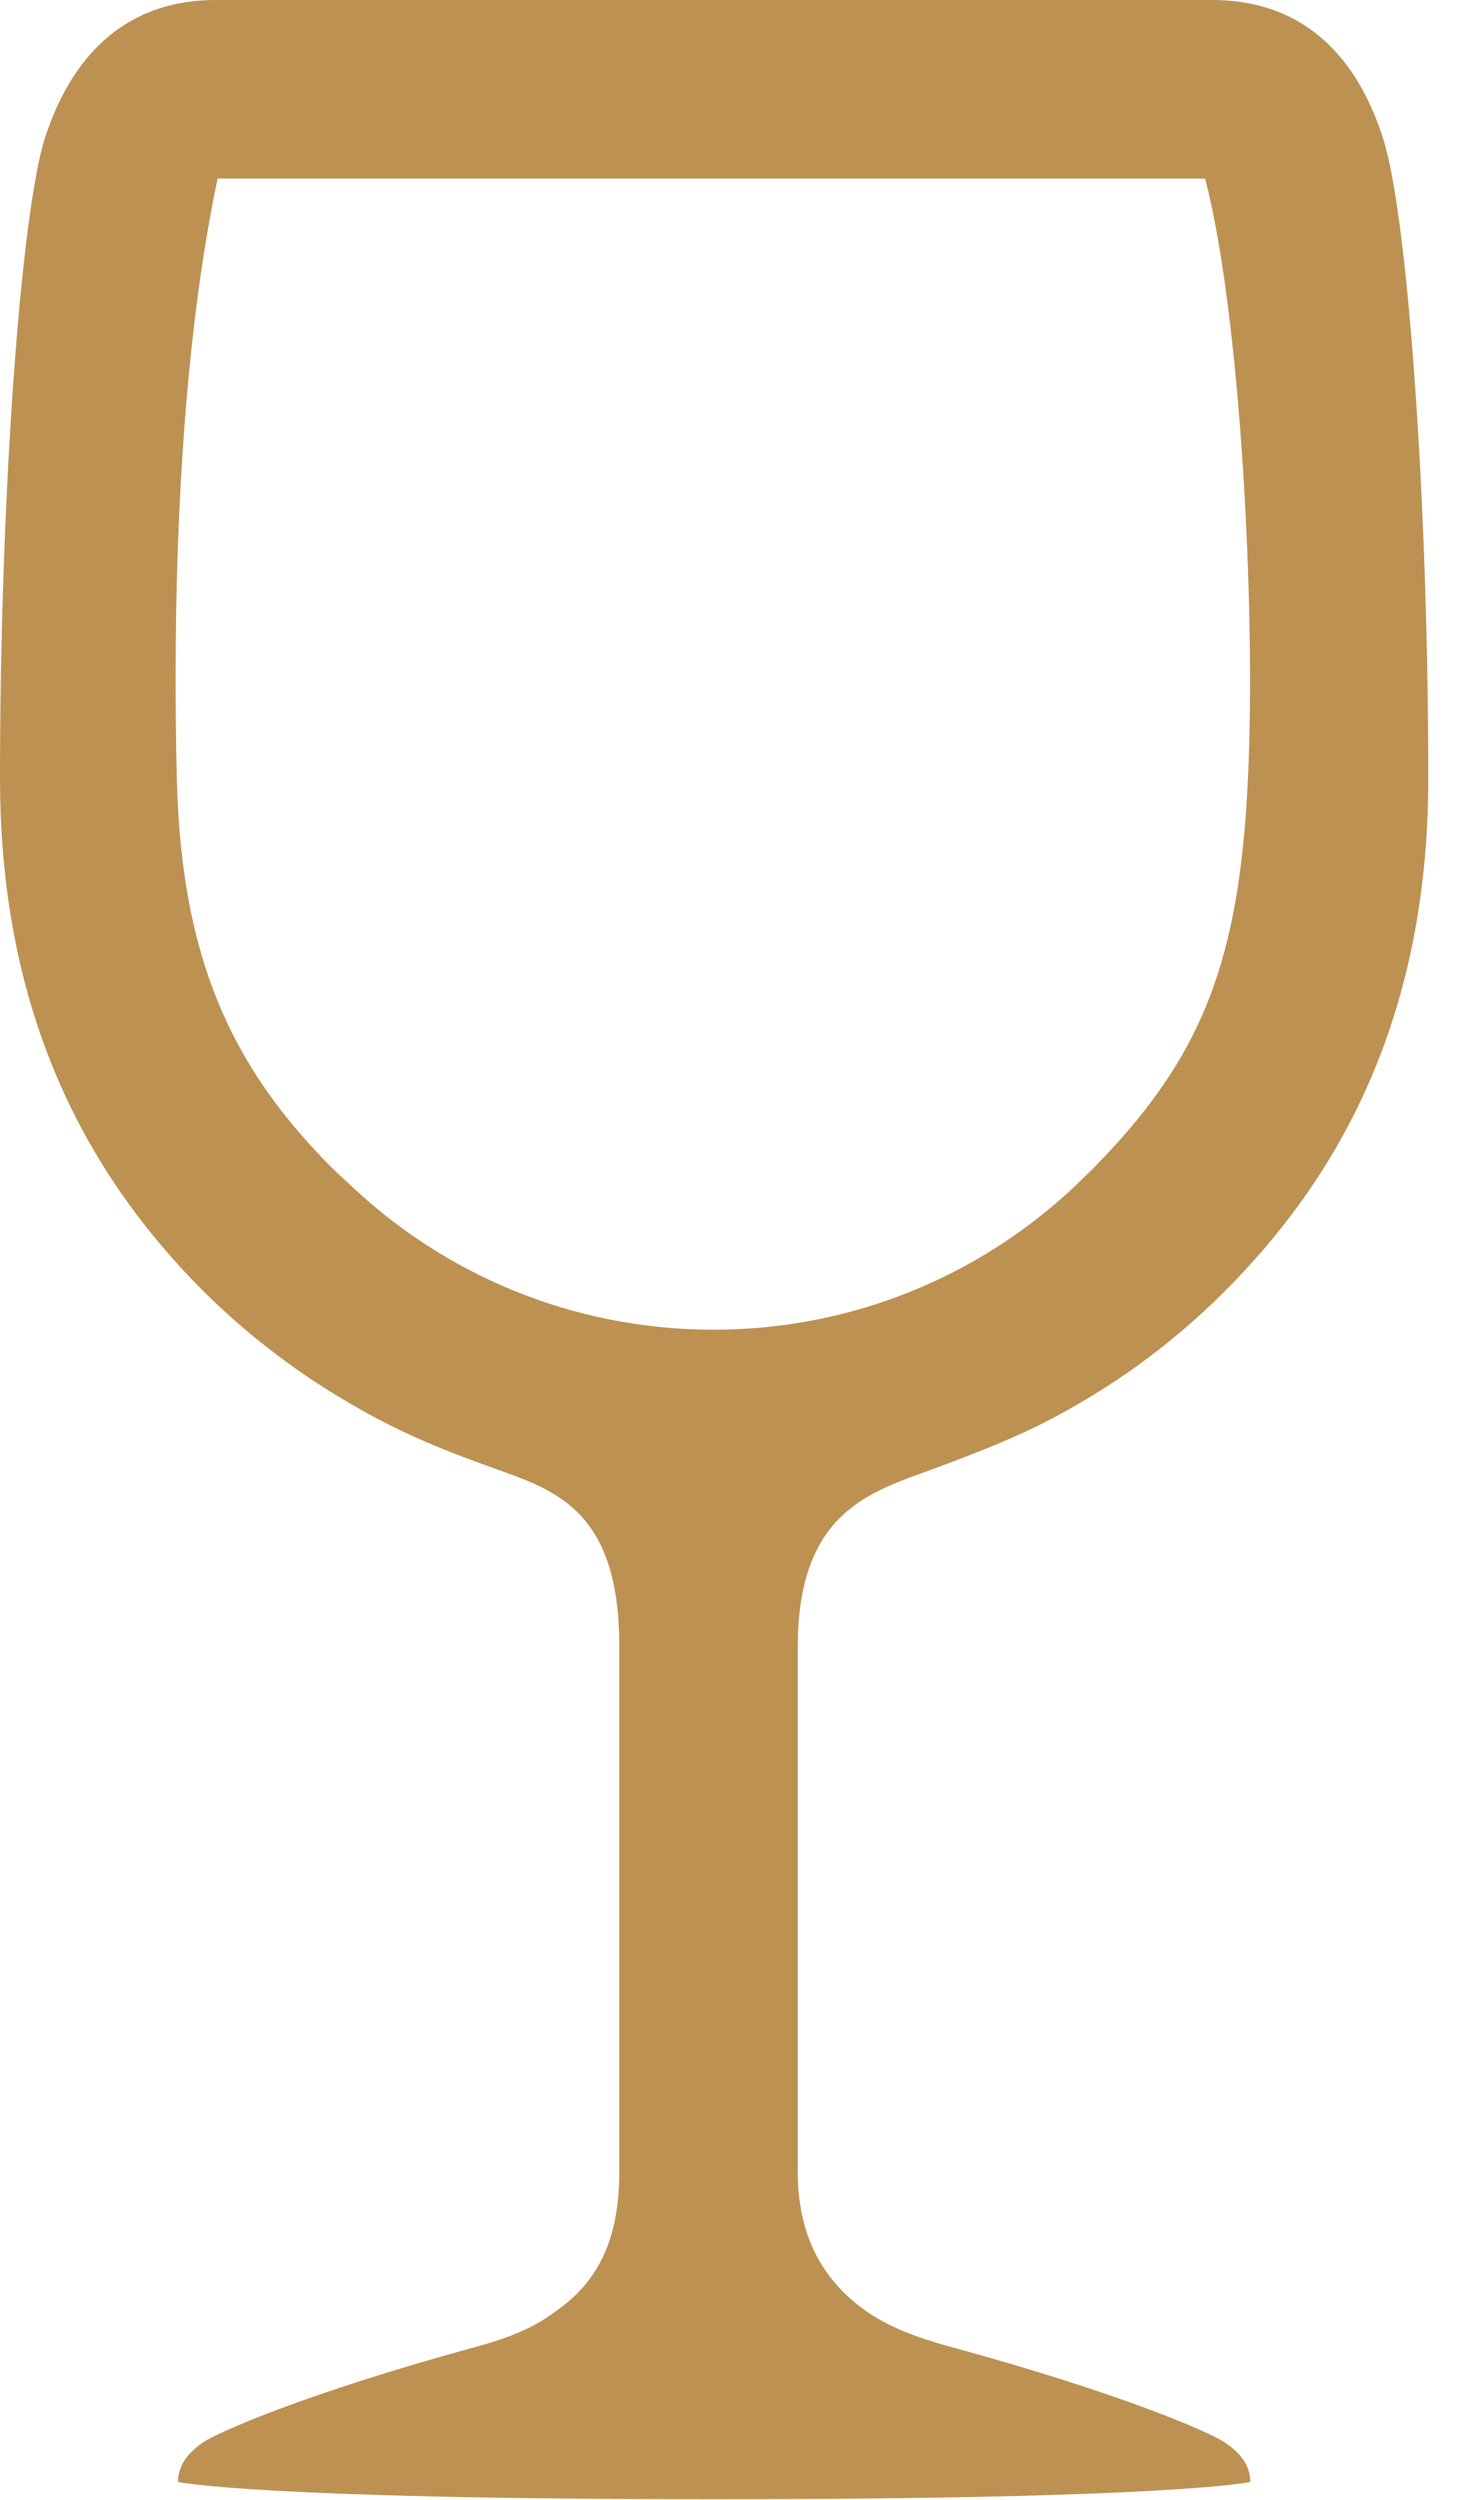 <?xml version="1.0" encoding="UTF-8" standalone="no"?><svg width='28' height='48' viewBox='0 0 28 48' fill='none' xmlns='http://www.w3.org/2000/svg'>
<g clip-path='url(#clip0_77_59)'>
<path d='M17.882 28.221C19.061 27.782 19.811 27.482 20.689 26.968C21.975 26.229 23.132 25.275 24.107 24.171C26.293 21.718 27.429 18.696 27.429 14.946C27.429 9.6 27.032 4.114 26.561 2.657C26.089 1.179 25.114 0 23.271 0H4.146C2.314 0 1.339 1.189 0.868 2.636C0.396 4.082 0 9.589 0 14.936C0 18.696 1.136 21.707 3.311 24.161C4.286 25.264 5.443 26.207 6.718 26.946C7.596 27.461 8.336 27.782 9.504 28.2C10.671 28.618 11.893 29.004 11.893 31.607V41.7C11.893 42.846 11.582 43.736 10.704 44.357C10.404 44.582 10.029 44.818 9.171 45.054C5.796 45.975 4.146 46.725 3.9 46.896C3.686 47.046 3.418 47.282 3.418 47.657C3.418 47.657 4.896 47.989 13.725 47.989C22.554 47.989 24.011 47.657 24.011 47.657C24.011 47.282 23.743 47.046 23.518 46.896C23.271 46.725 21.611 45.975 18.225 45.054C17.368 44.818 16.918 44.582 16.607 44.357C15.75 43.746 15.321 42.857 15.321 41.711V31.618C15.321 29.046 16.704 28.65 17.882 28.221ZM13.704 25.532C10.982 25.532 8.507 24.461 6.686 22.714C6.396 22.457 6.129 22.179 5.871 21.889C4.2 20.014 3.471 17.957 3.396 14.946C3.321 11.925 3.386 7.179 4.179 3.429H23.143C23.818 6 24.118 11.657 23.968 14.914C23.818 18.182 23.196 19.982 21.525 21.868C21.311 22.104 21.107 22.329 20.871 22.554C19.039 24.396 16.5 25.532 13.704 25.532Z' fill='#BD9152'/>
</g>
<defs>
<clipPath id='clip0_77_59'>
<rect width='27.429' height='48' fill='white'/>
</clipPath>
</defs>
</svg>
